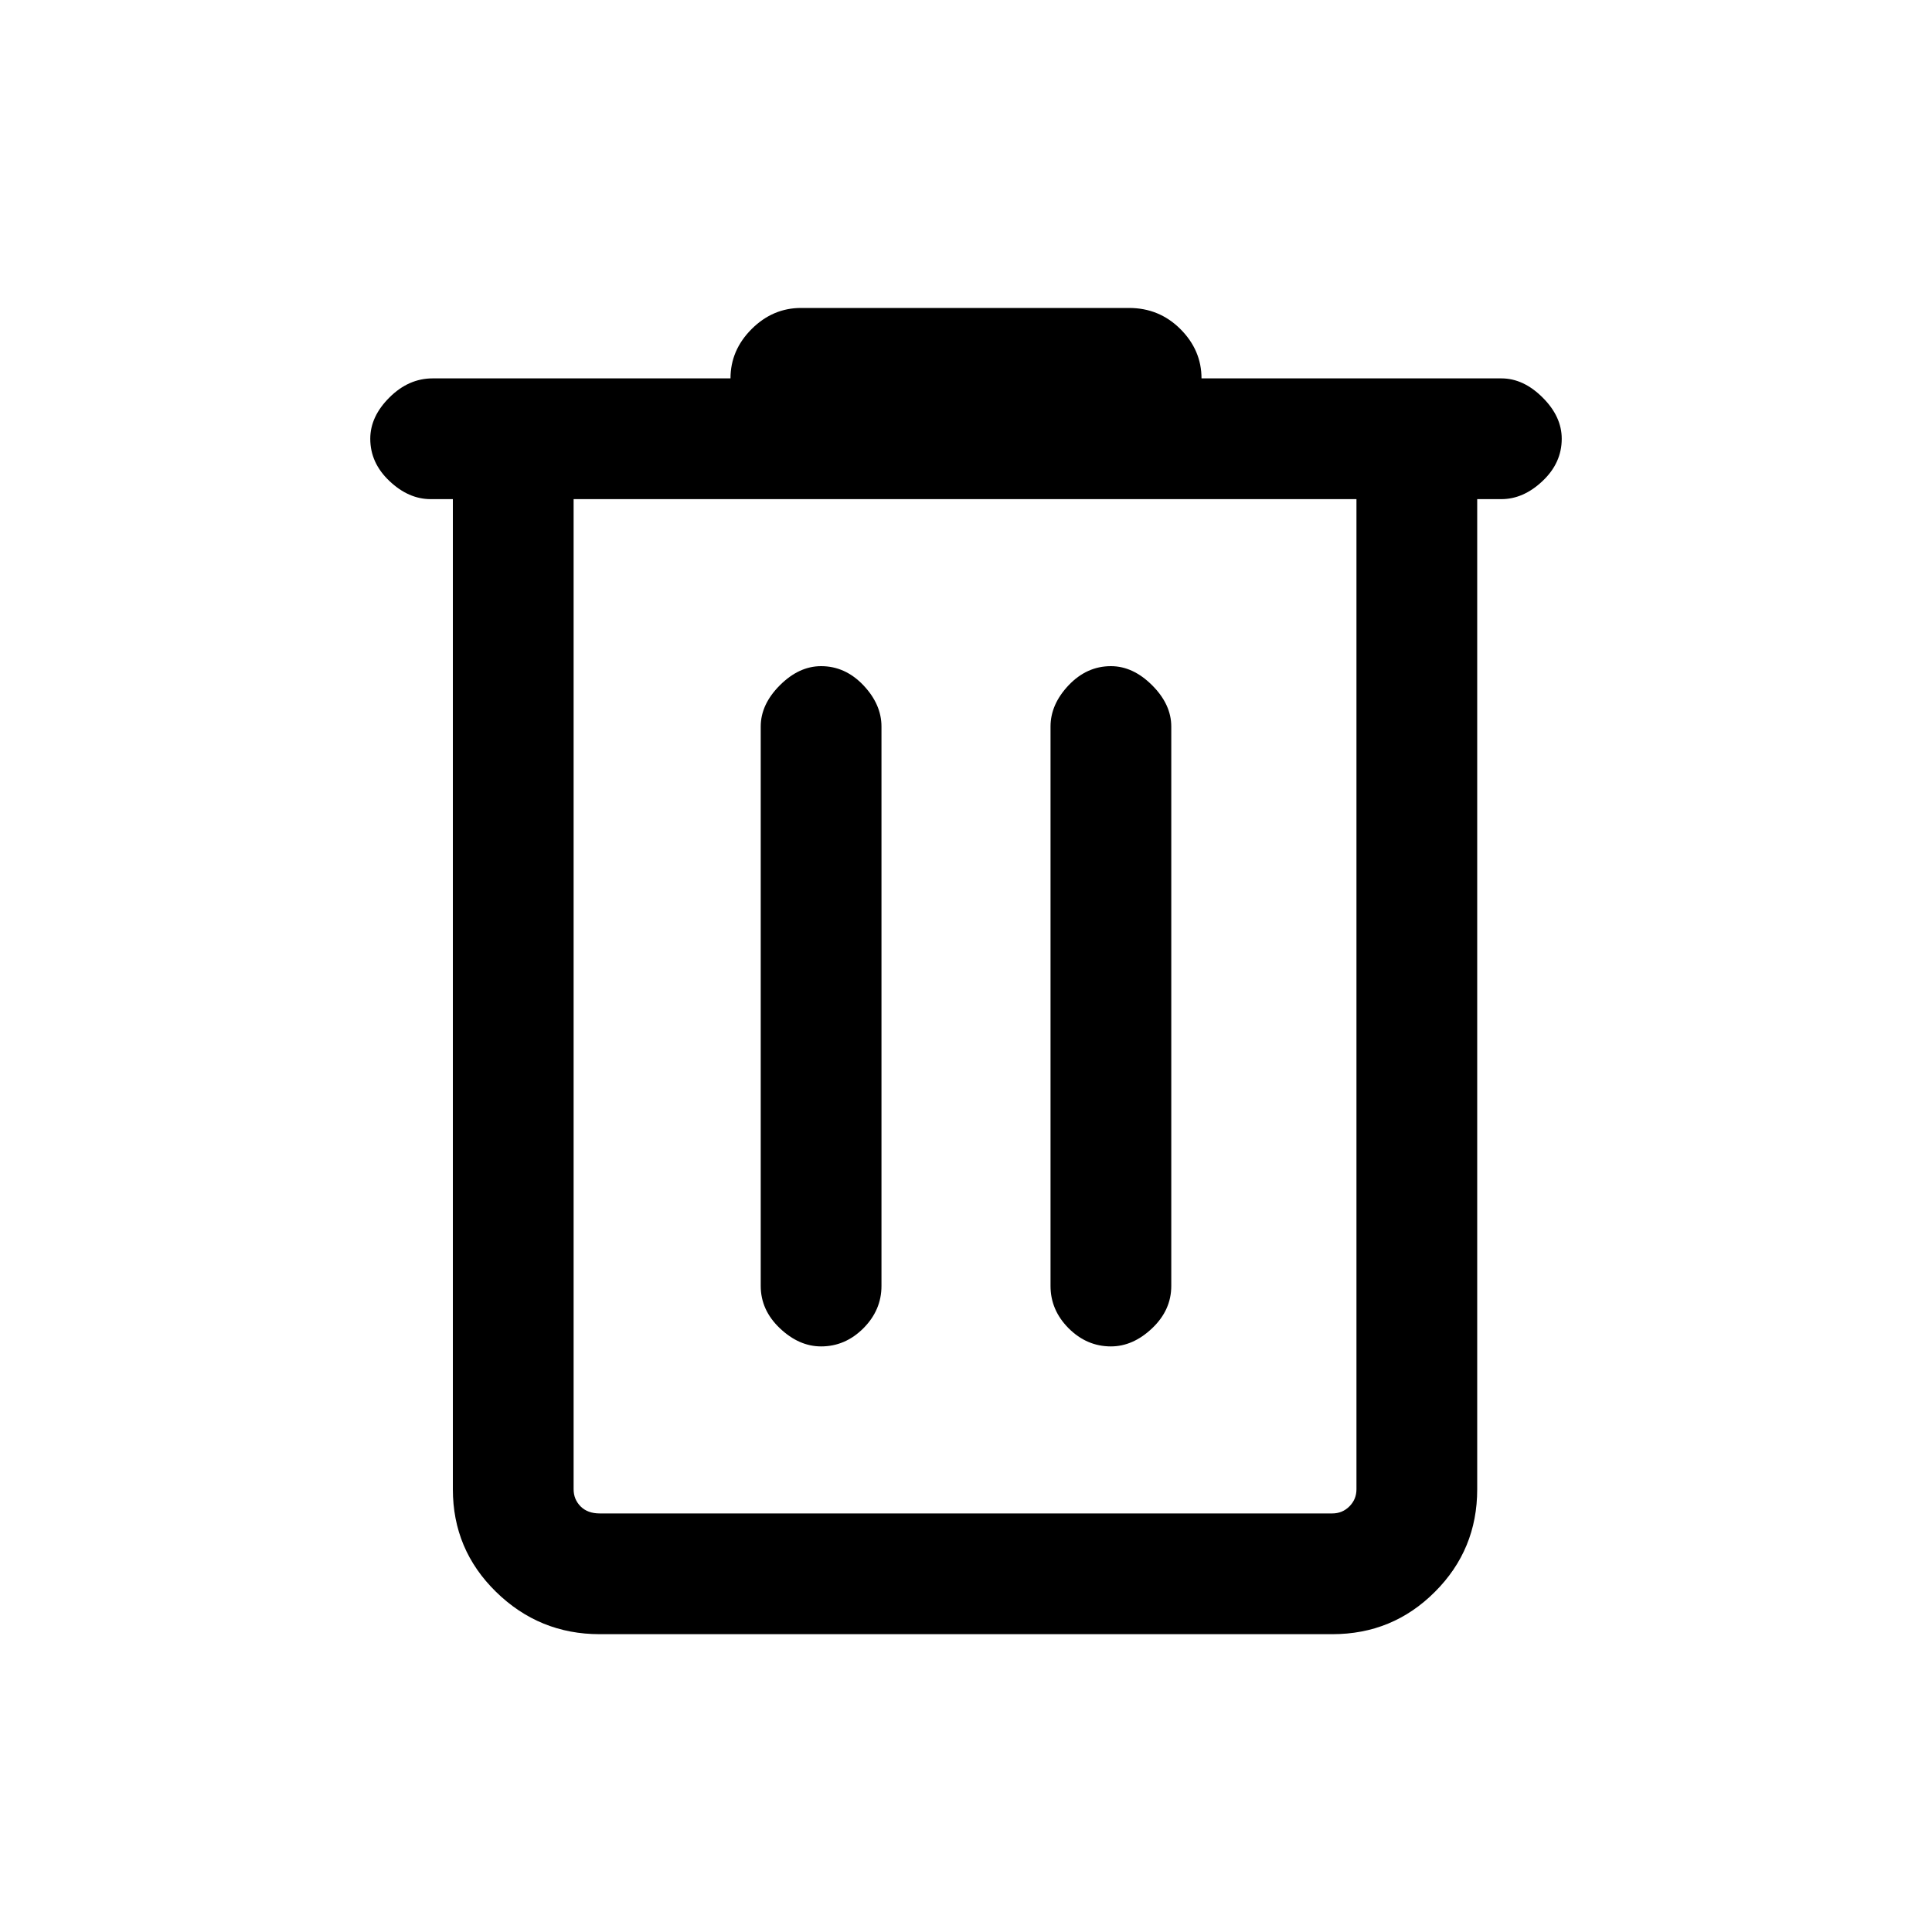 <svg xmlns="http://www.w3.org/2000/svg" height="20" width="20"><path d="M6.208 16.917q-.625 0-1.073-.438-.447-.437-.447-1.062V5.167h-.23q-.229 0-.427-.188-.198-.187-.198-.437 0-.23.198-.427.198-.198.448-.198h3.083q0-.292.219-.511.219-.218.511-.218h3.396q.312 0 .531.218.219.219.219.511h3.104q.229 0 .427.198.198.197.198.427 0 .25-.198.437-.198.188-.427.188h-.25v10.25q0 .625-.438 1.062-.437.438-1.062.438Zm-.27-11.75v10.25q0 .104.072.177.073.073.198.073h7.584q.104 0 .177-.073t.073-.177V5.167Zm1.937 8.145q0 .25.198.438t.427.188q.25 0 .438-.188.187-.188.187-.438V7.521q0-.229-.187-.427-.188-.198-.438-.198-.229 0-.427.198-.198.198-.198.427Zm3 0q0 .25.187.438.188.188.438.188.229 0 .427-.188.198-.188.198-.438V7.521q0-.229-.198-.427-.198-.198-.427-.198-.25 0-.438.198-.187.198-.187.427ZM5.938 5.167v10.25q0 .104.072.177.073.073.198.073h-.27v-10.5Z"/></svg>